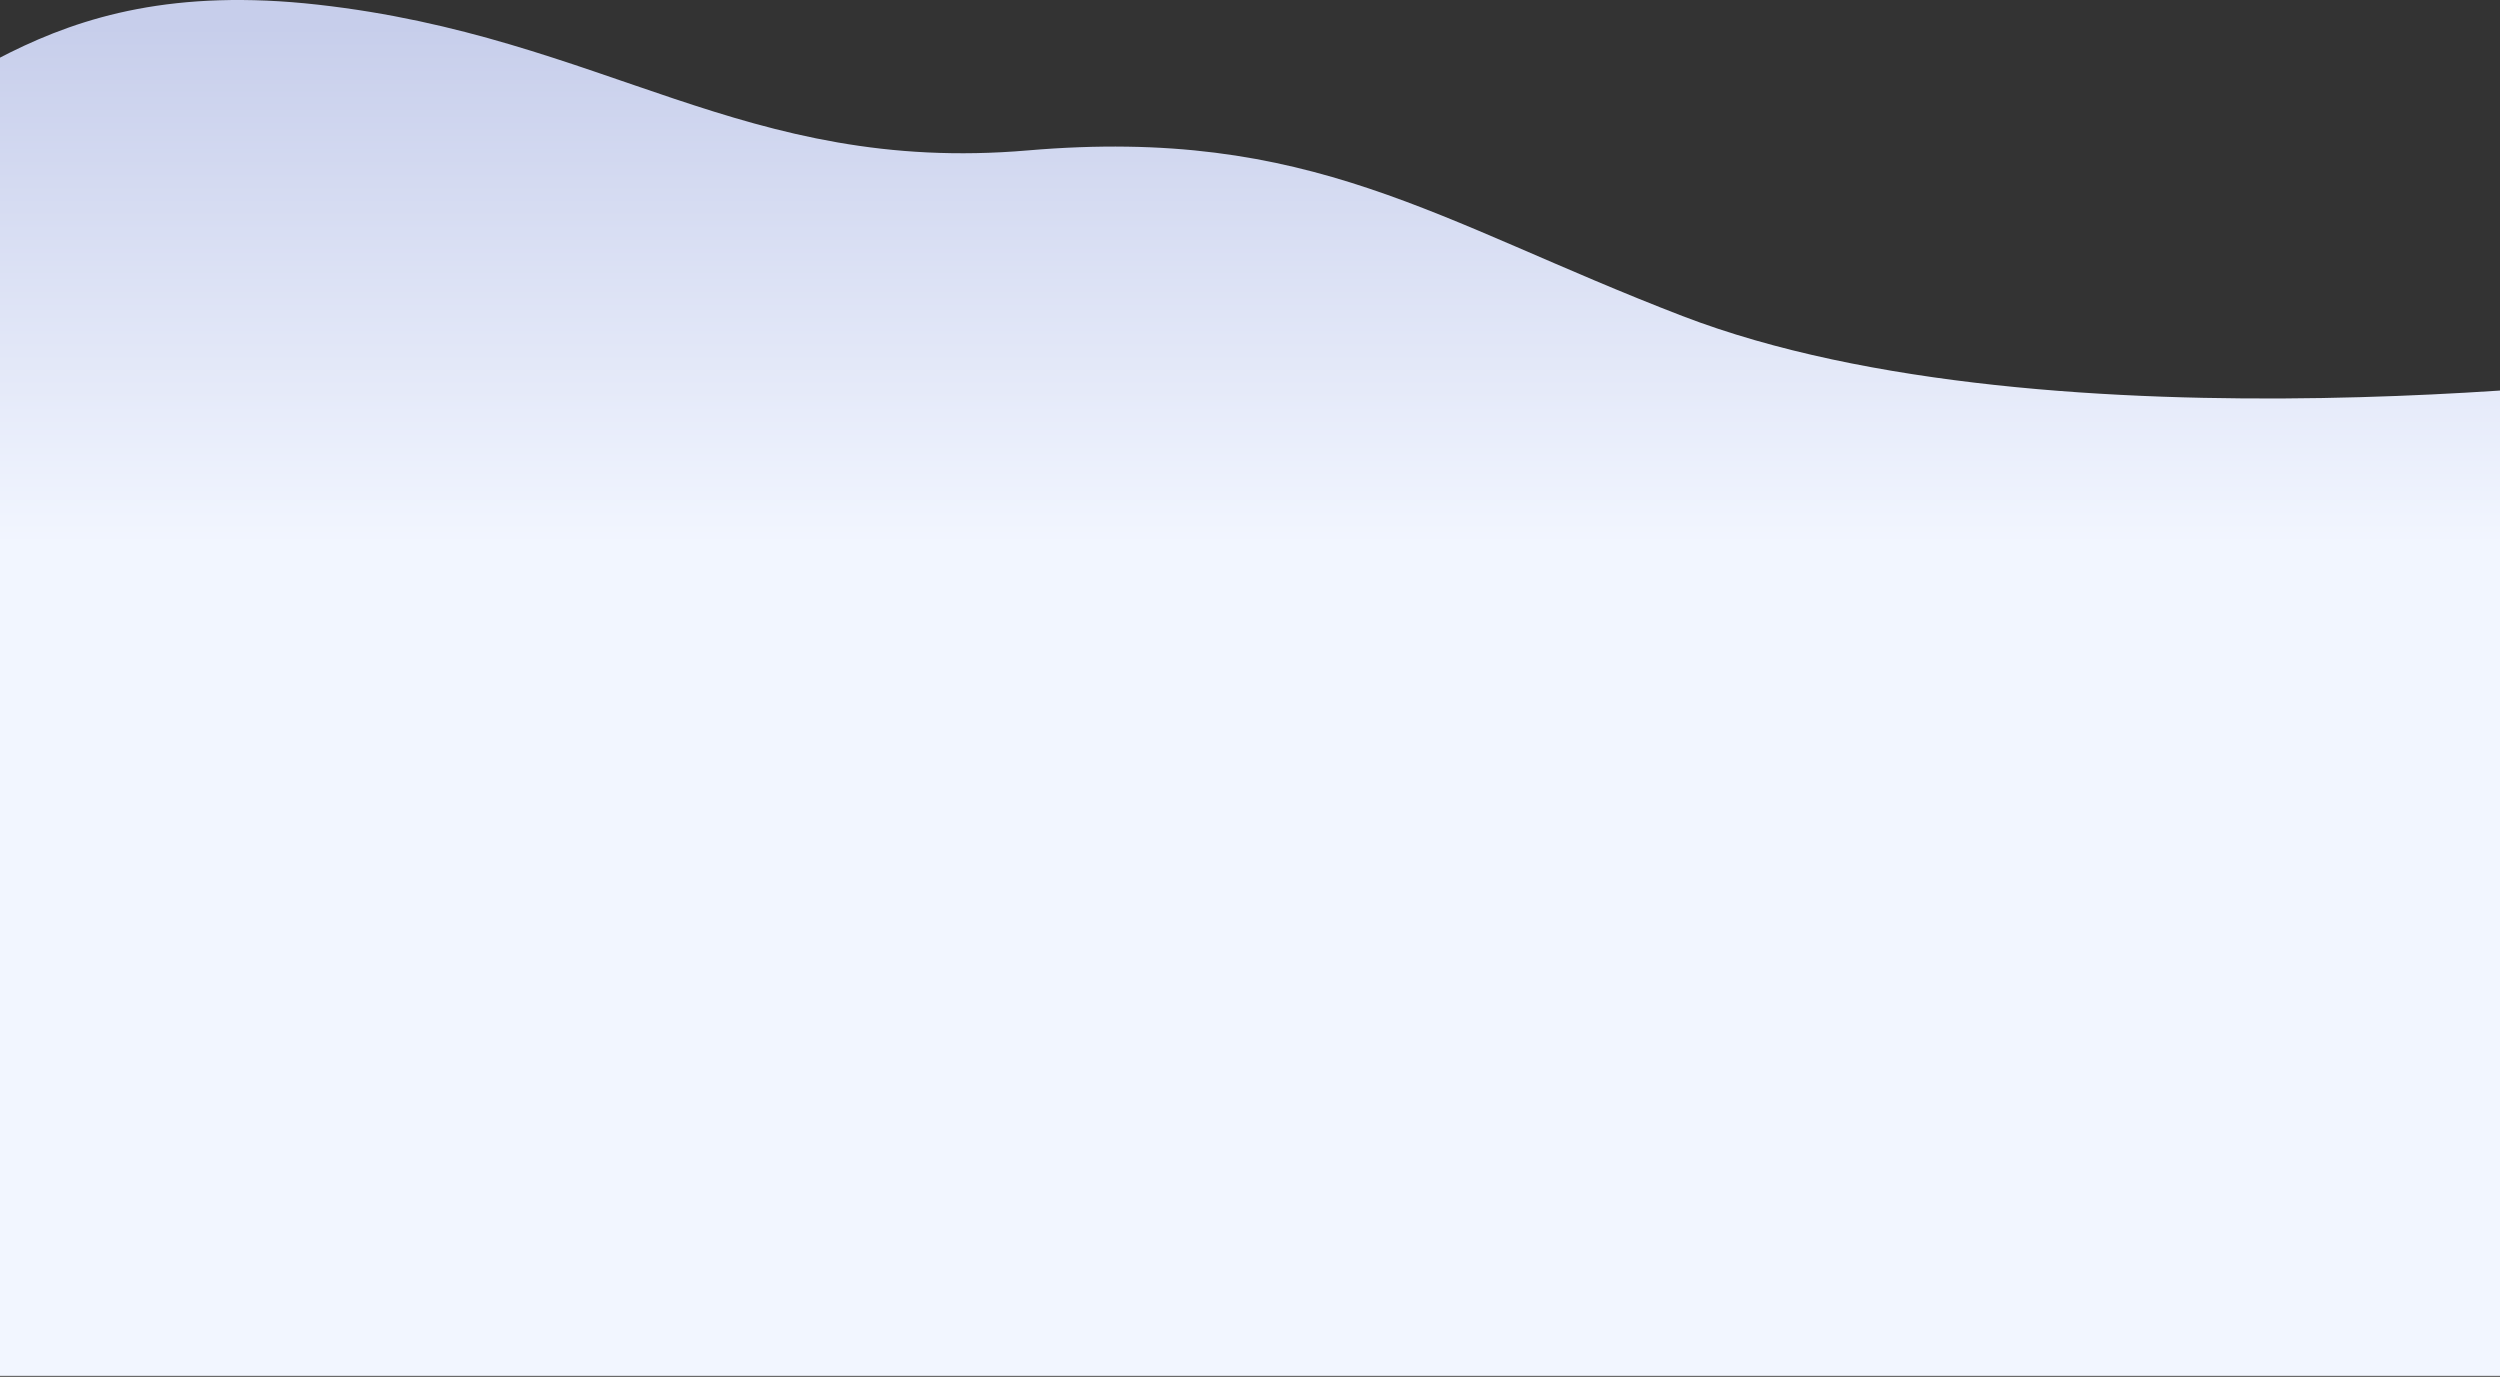 <svg xmlns="http://www.w3.org/2000/svg" width="1440" height="793" fill="none" viewBox="0 0 1440 793"><rect x="0" y="0" width="1440" height="793" fill="#333333" stroke="none"/><path fill="url(#paint0_linear)" d="M968.996 181.999C826.996 127.353 755.496 72.66 591.996 86.639C428.496 100.618 348.485 21.236 183.097 2.69C17.709 -15.856 -27.882 66.859 -107.004 86.639C-107.004 174.572 -107.004 792.5 -107.004 792.5L1546.6 792.5L1546.6 214.999C1546.6 214.999 1182.19 264.042 968.996 181.999Z"/><defs><linearGradient id="paint0_linear" x1="723.832" x2="723.832" y1="14.971" y2="314" gradientUnits="userSpaceOnUse"><stop stop-color="#C7CEEB"/><stop offset="1" stop-color="#F2F6FF"/></linearGradient></defs></svg>